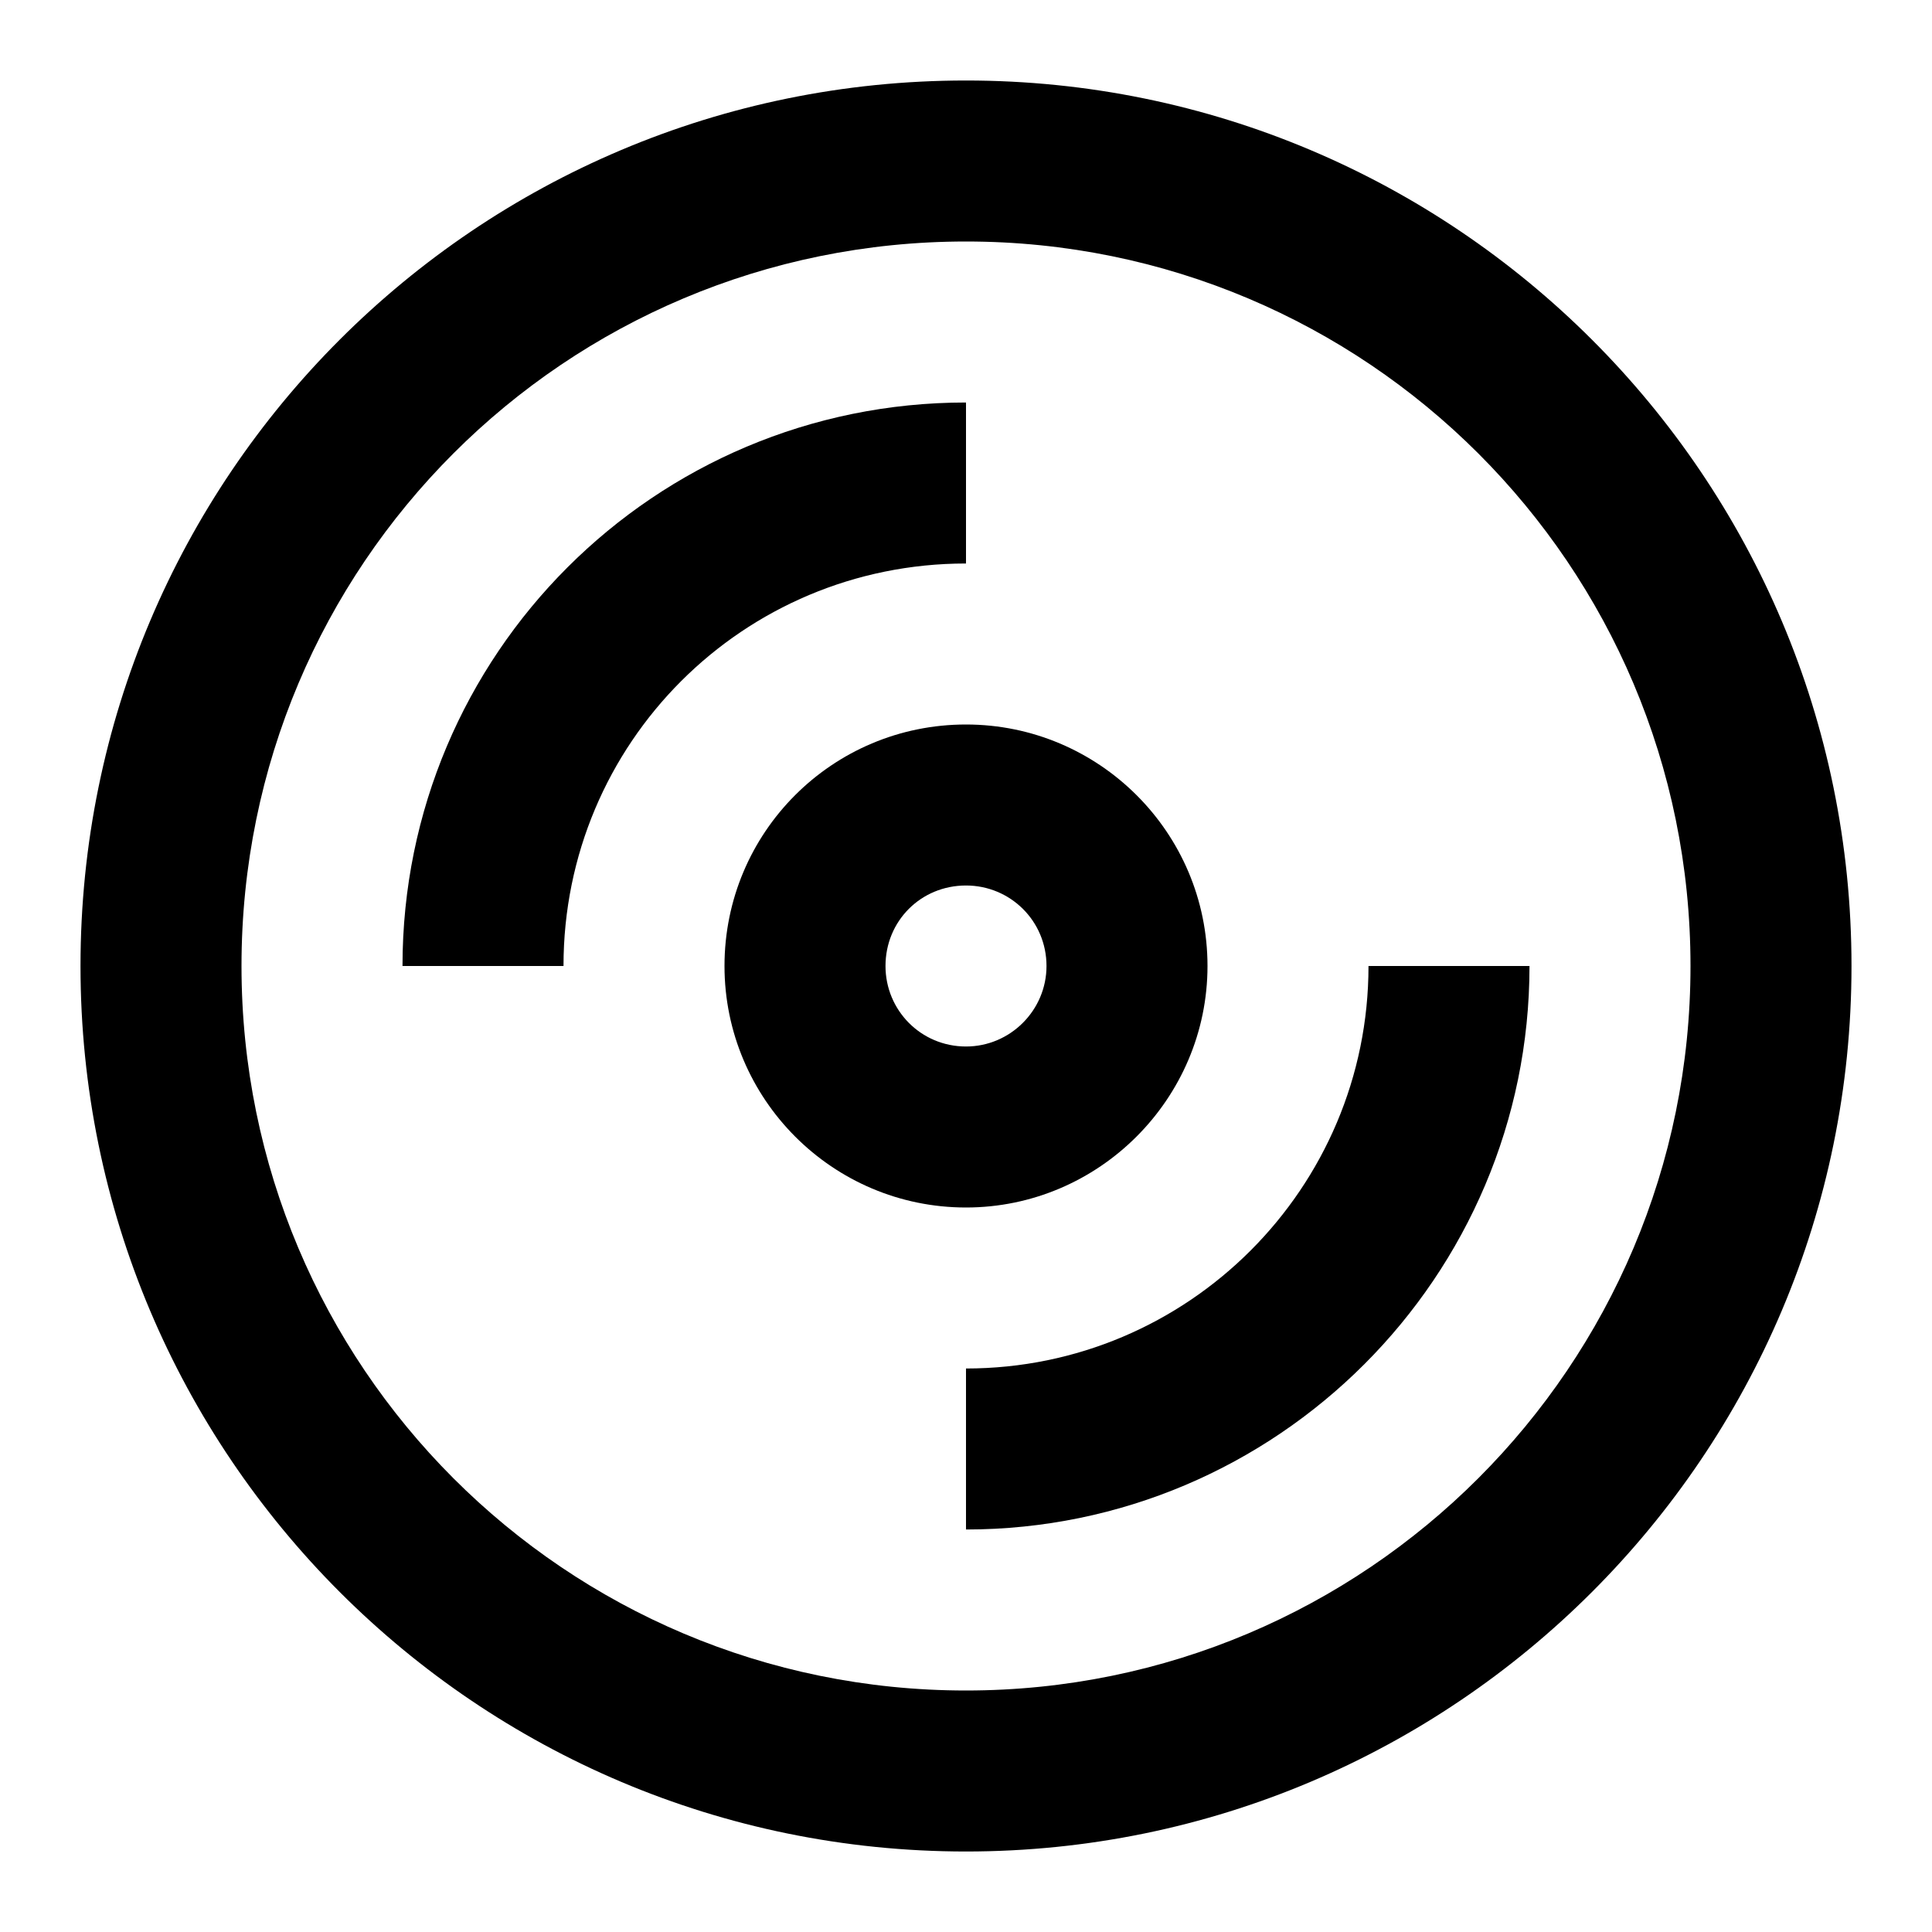 <svg viewBox="0 0 24 24" xmlns="http://www.w3.org/2000/svg"><path fill-rule="evenodd" d="M12 9c-1.66 0-3 1.34-3 3 0 1.65 1.34 3 3 3 1.65 0 3-1.35 3-3 0-1.66-1.35-3-3-3Zm-1 3c0 .55.44 1 1 1 .55 0 1-.45 1-1 0-.56-.45-1-1-1 -.56 0-1 .44-1 1Z"/><g><path d="M5 12c0-3.87 3.13-7 7-7v2c-2.77 0-5 2.23-5 5H5Z"/><path d="M12 17c2.76 0 5-2.24 5-5h2c0 3.86-3.14 7-7 7v-2Z"/><path fill-rule="evenodd" d="M12 1C5.92 1 1 5.92 1 12c0 6.07 4.92 11 11 11 6.07 0 11-4.93 11-11 0-6.08-4.93-11-11-11ZM3 12c0 4.97 4.02 9 9 9 4.97 0 9-4.03 9-9 0-4.98-4.03-9-9-9 -4.98 0-9 4.02-9 9Z"/></g></svg>
